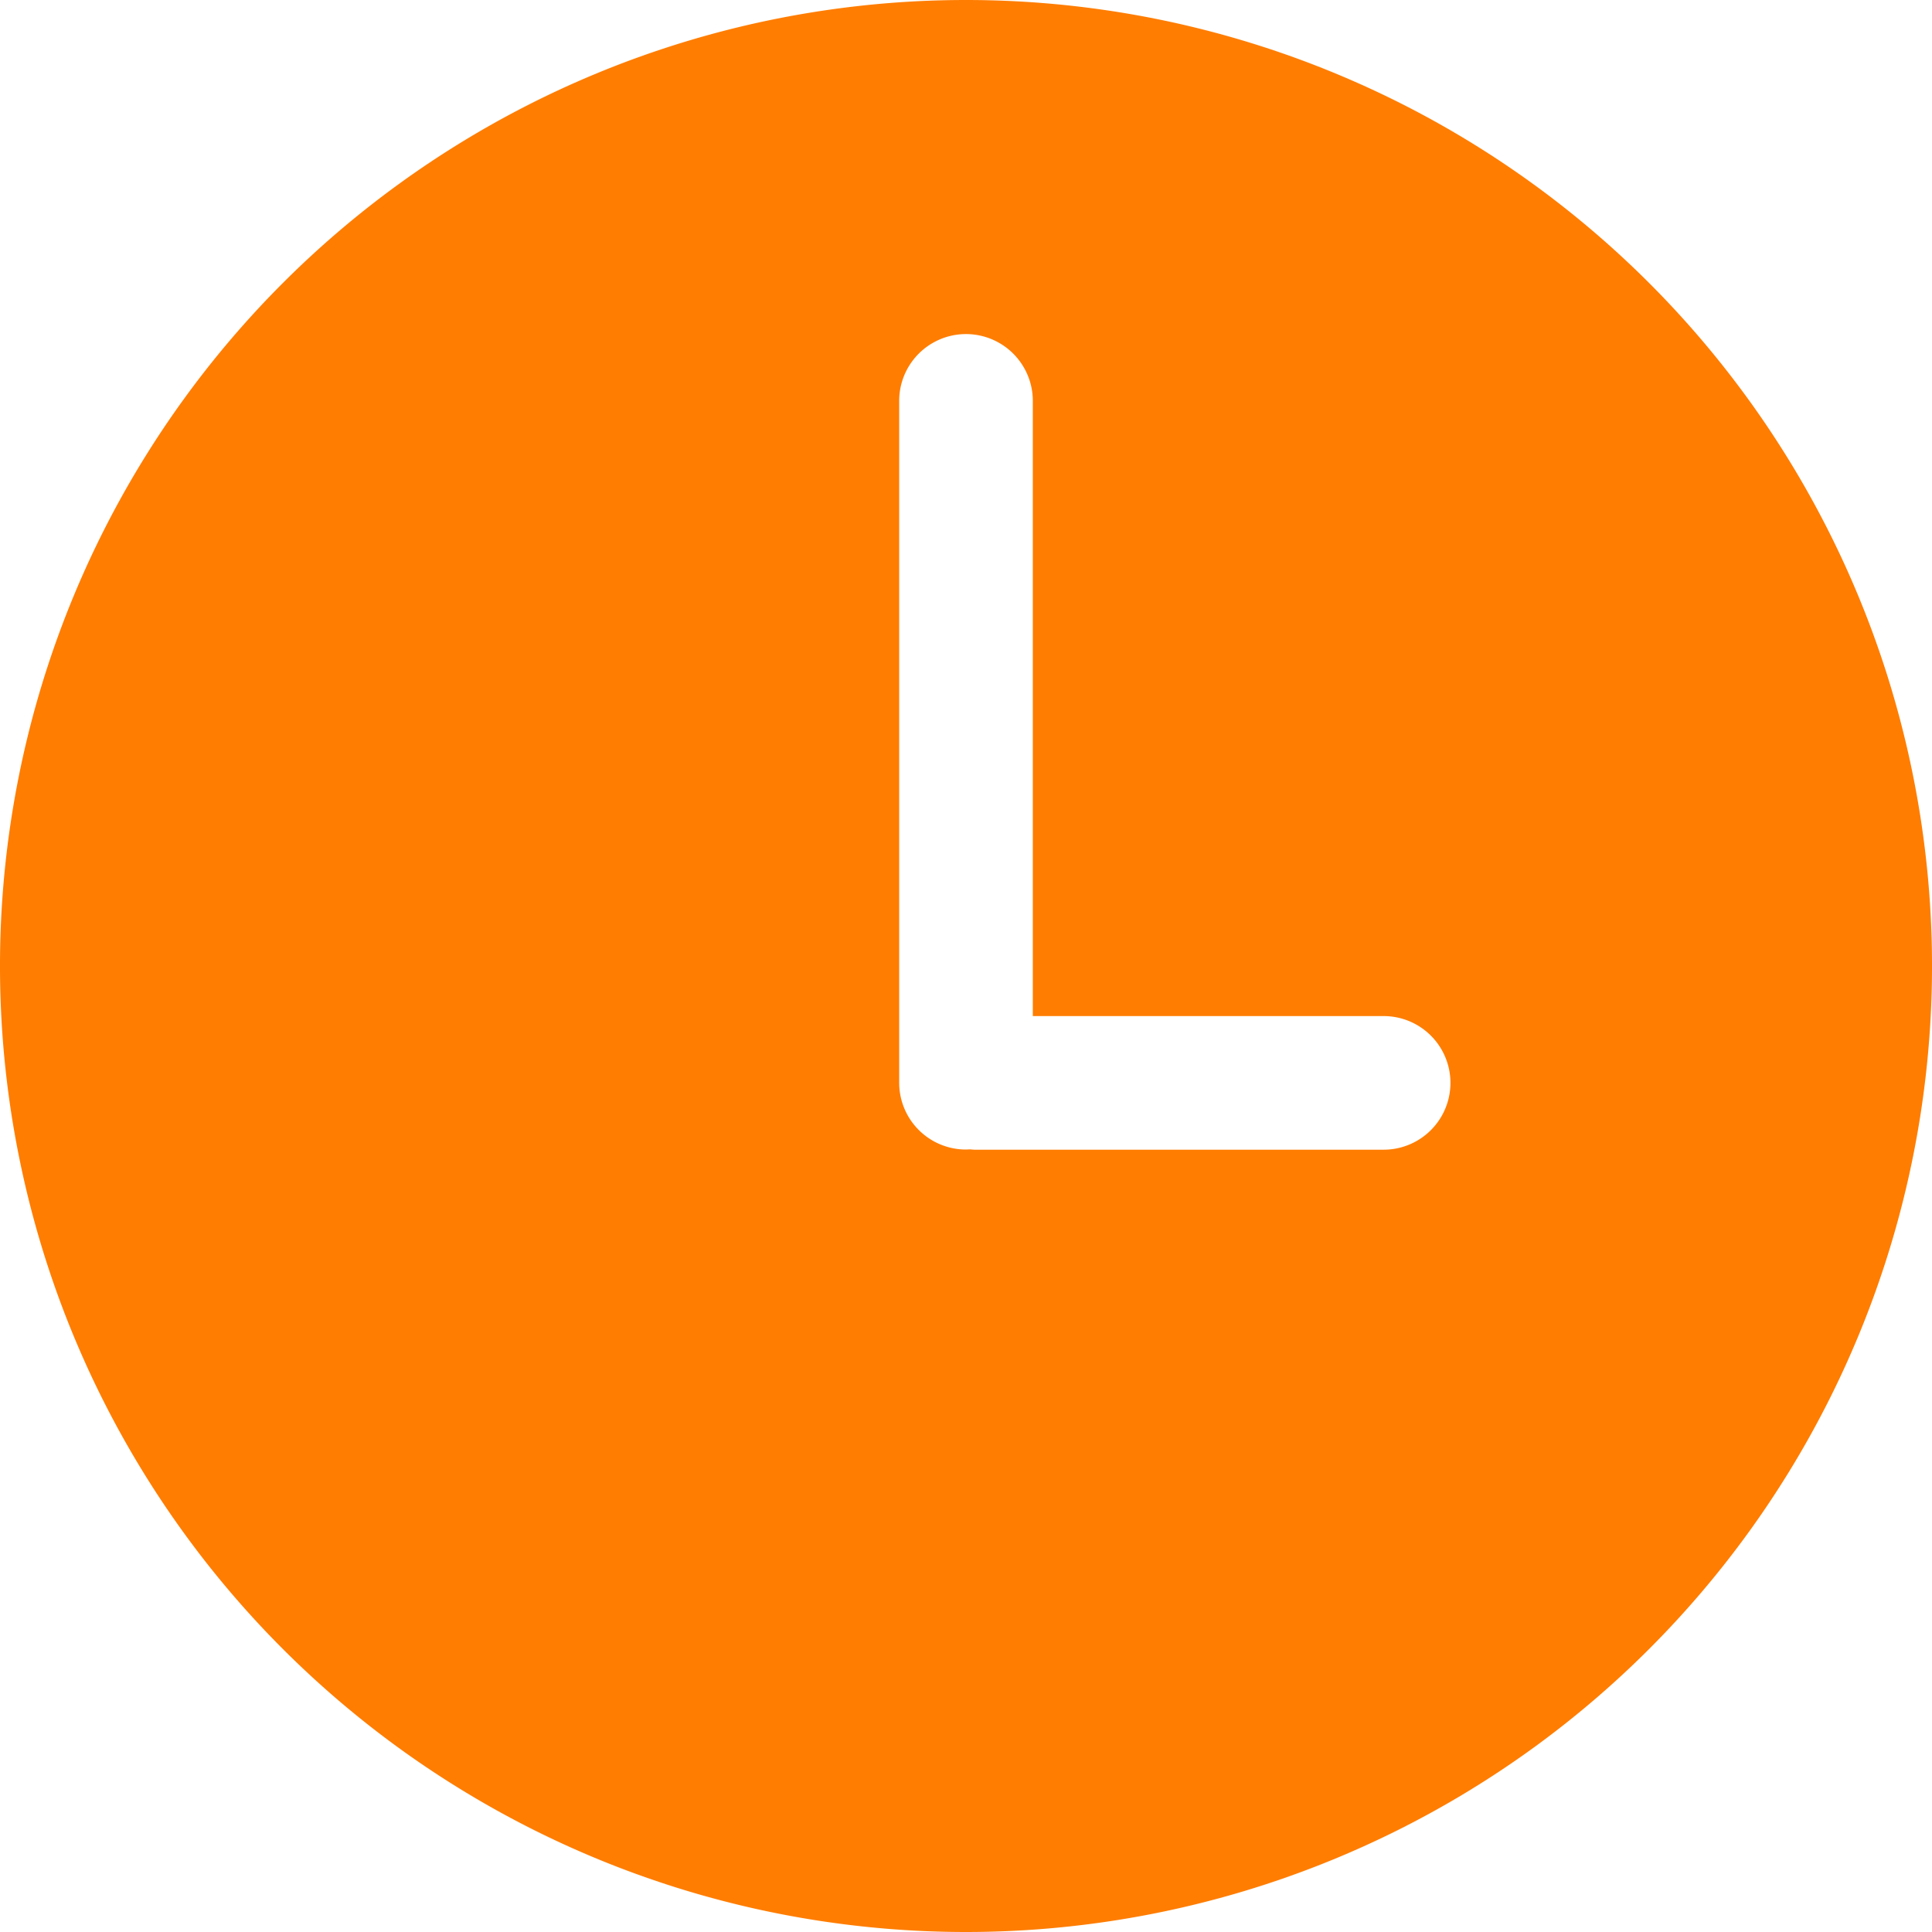 <svg width="12" height="12" fill="none" xmlns="http://www.w3.org/2000/svg"><g clip-path="url(#clip0_2988_12242)"><path d="M6 0a6 6 0 100 12A6 6 0 006 0zm2.594 7.141H6.05l-.025-.002L6 7.14a.415.415 0 01-.415-.415V2.49a.415.415 0 01.83 0v3.821h2.179a.415.415 0 010 .83z" fill="#FF7D00"/></g><defs><clipPath id="clip0_2988_12242"><path fill="#fff" d="M0 0h12v12H0z"/></clipPath></defs></svg>